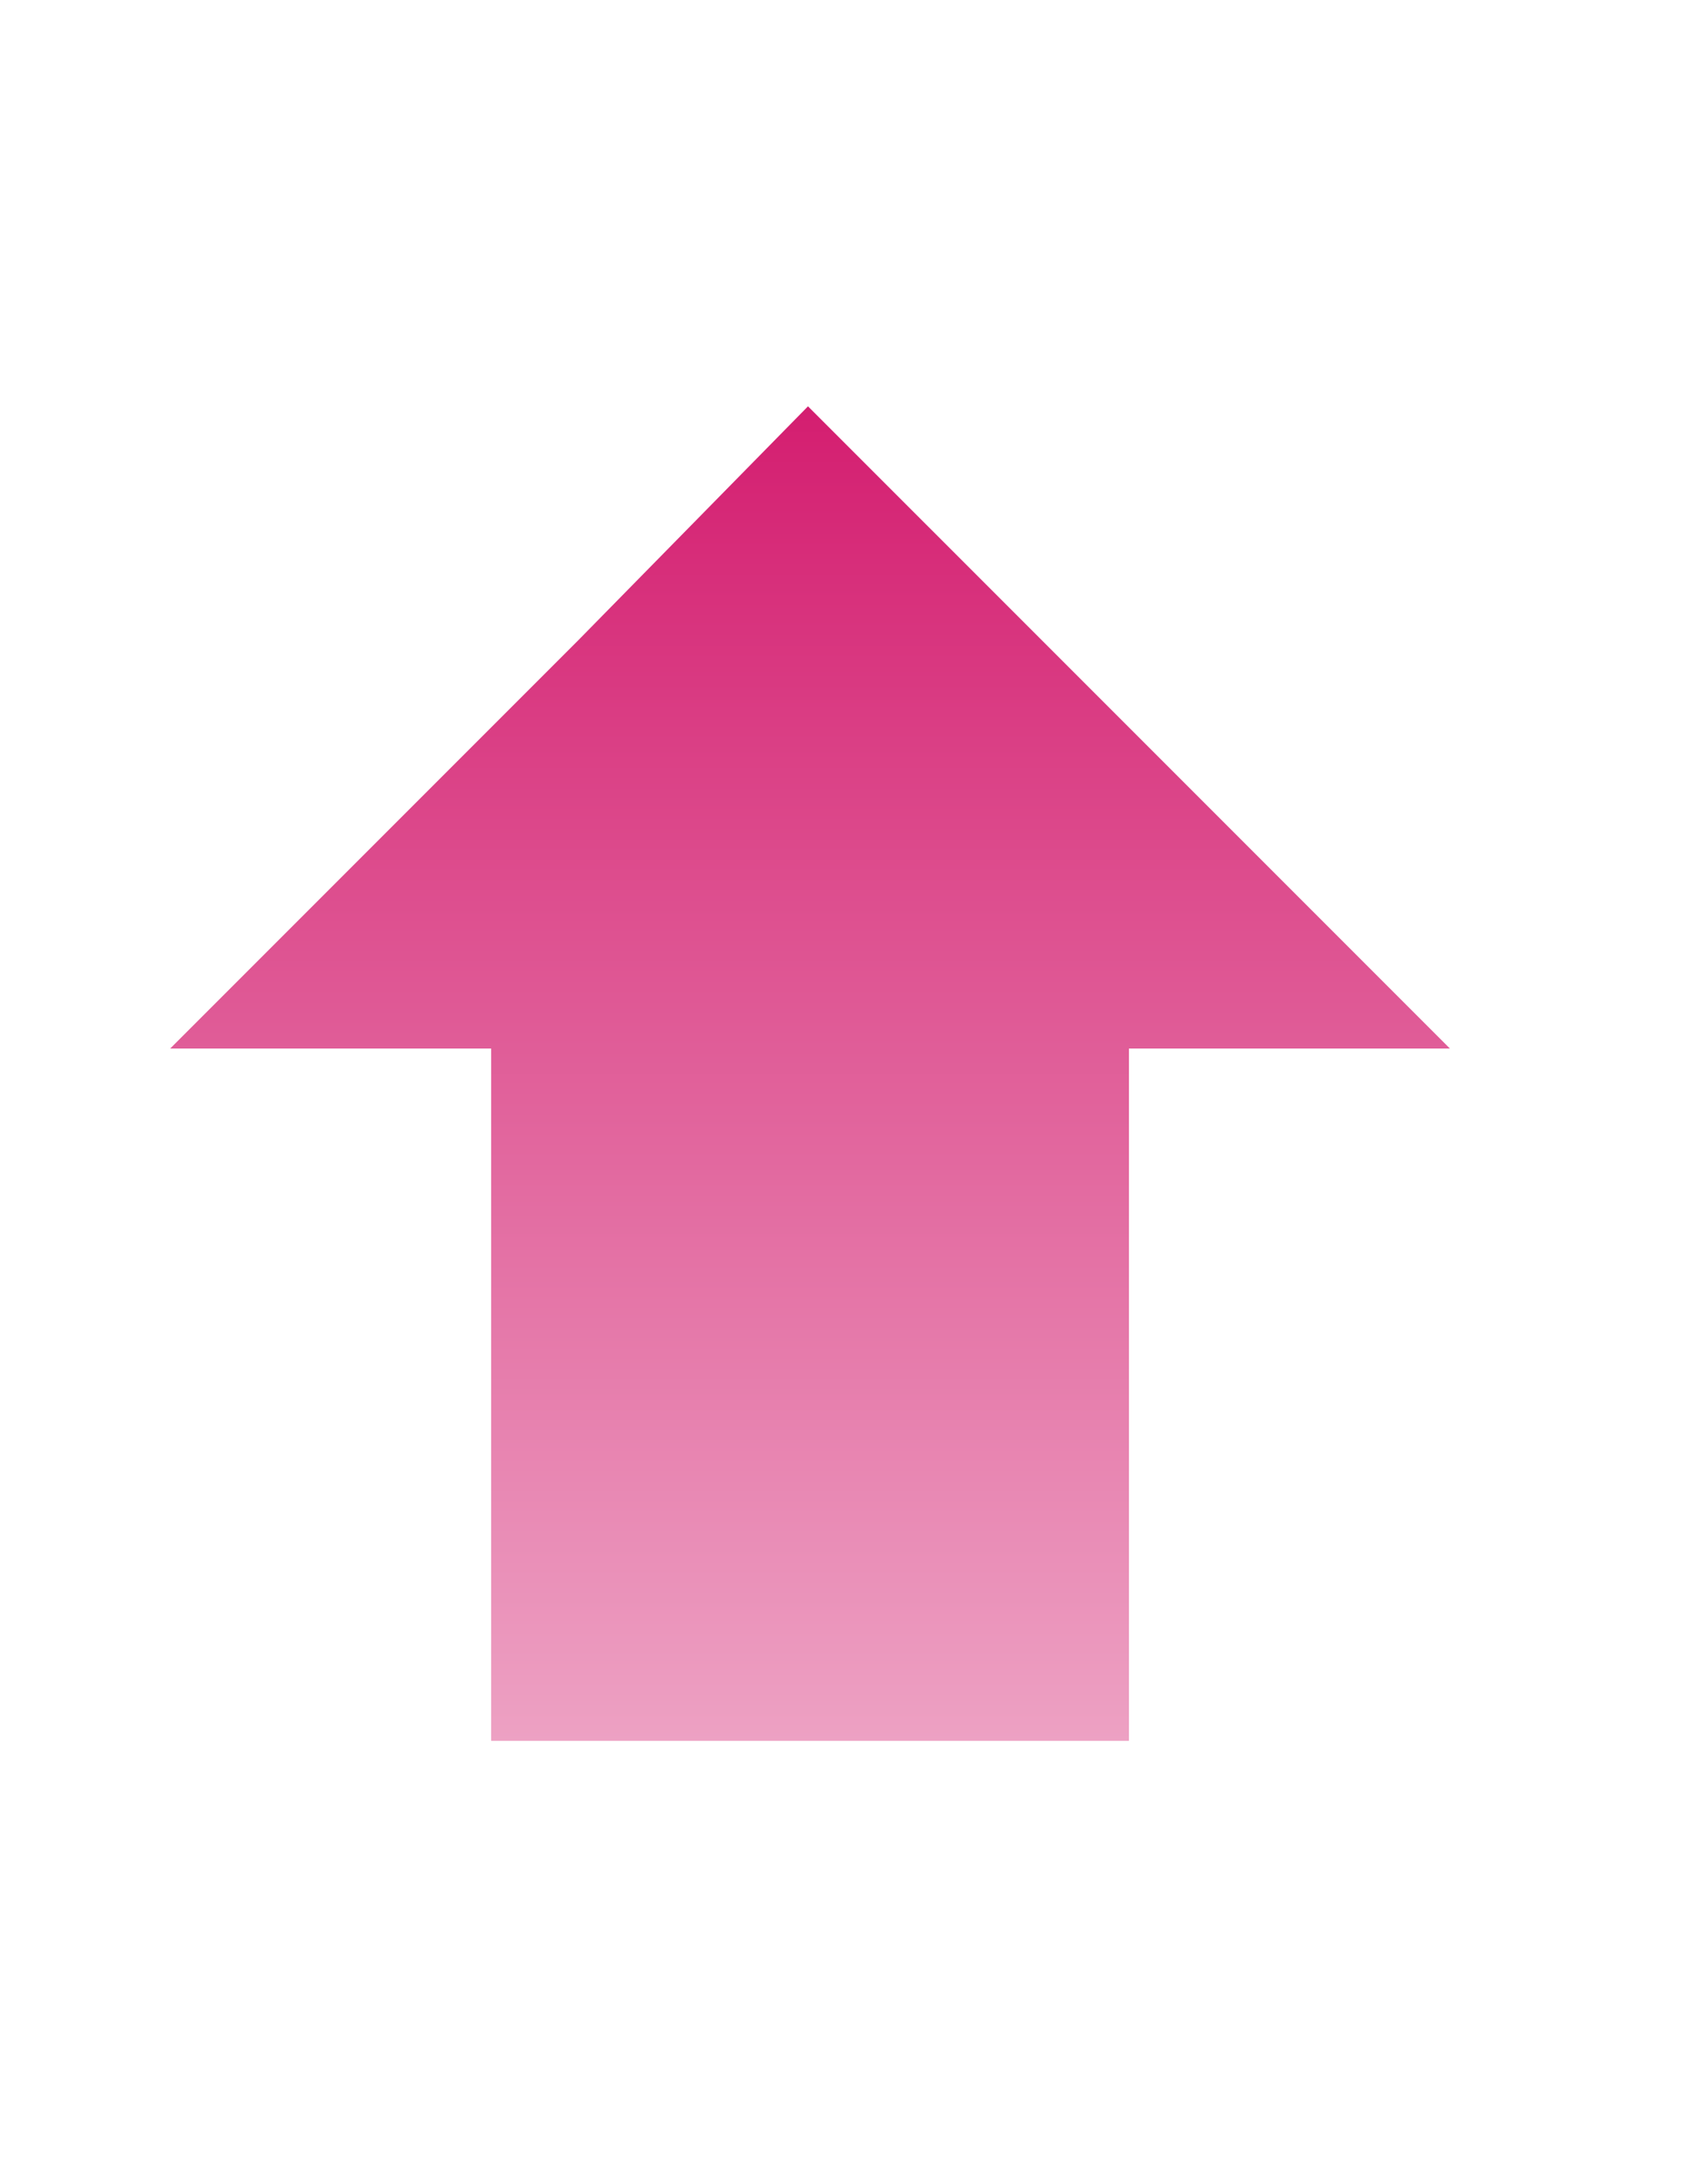 <?xml version="1.0" encoding="utf-8"?>
<!-- Generator: Adobe Illustrator 16.0.0, SVG Export Plug-In . SVG Version: 6.00 Build 0)  -->
<!DOCTYPE svg PUBLIC "-//W3C//DTD SVG 1.1//EN" "http://www.w3.org/Graphics/SVG/1.1/DTD/svg11.dtd">
<svg version="1.1" id="Layer_2" xmlns="http://www.w3.org/2000/svg" xmlns:xlink="http://www.w3.org/1999/xlink" x="0px" y="0px"
	 width="612px" height="792px" viewBox="0 0 612 792" enable-background="new 0 0 612 792" xml:space="preserve">
<linearGradient id="SVGID_1_" gradientUnits="userSpaceOnUse" x1="293.866" y1="631.237" x2="293.866" y2="147.334">
	<stop  offset="0" style="stop-color:#EDA1C3"/>
	<stop  offset="1" style="stop-color:#D41E70"/>
</linearGradient>
<polygon fill-rule="evenodd" clip-rule="evenodd" fill="url(#SVGID_1_)" points="378.141,232.354 293.118,147.333 209.532,232.413 
	61.731,380.212 178.174,380.212 178.174,631.237 180.063,631.237 407.666,631.237 409.558,631.237 409.558,380.212 526,380.212 "/>
</svg>

